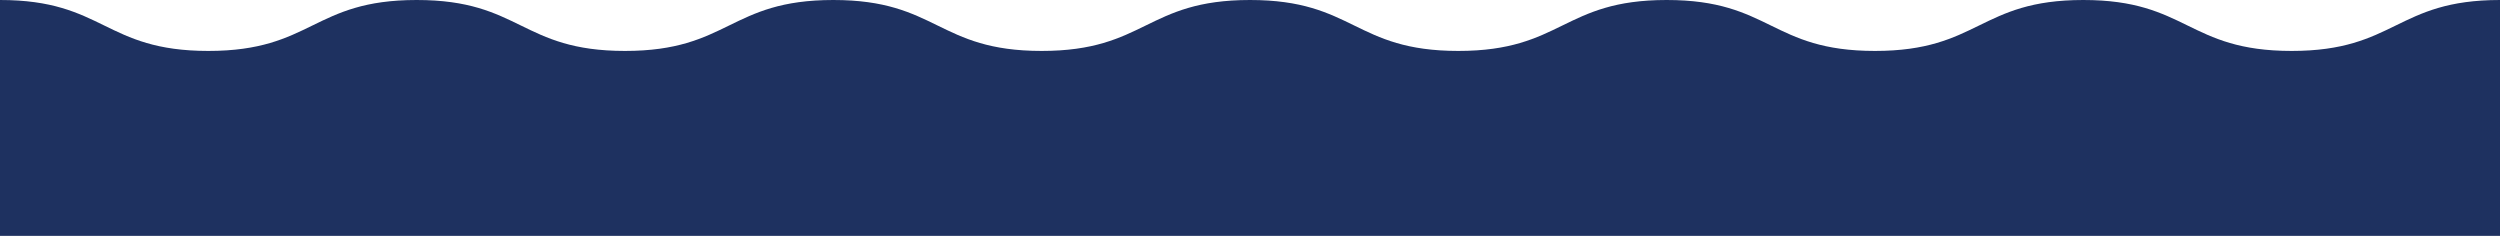 <svg xmlns="http://www.w3.org/2000/svg" width="1366" height="128.87" viewBox="0 0 1366 128.87">
  <path id="Path_1737" data-name="Path 1737" d="M2120.651,1367.657c-56.92,0-56.92,27.83-113.84,27.83s-56.92-27.83-113.84-27.83-56.917,27.83-113.834,27.83-56.916-27.83-113.831-27.83-56.917,27.83-113.833,27.83-56.916-27.83-113.832-27.83-56.917,27.83-113.833,27.83-56.914-27.83-113.829-27.83-56.916,27.83-113.832,27.83-56.916-27.83-113.832-27.83-56.916,27.83-113.832,27.83-56.916-27.83-113.832-27.83v128.87h1366Z" transform="translate(-754.651 -1367.657)" fill="#1e3160"/>
</svg>
